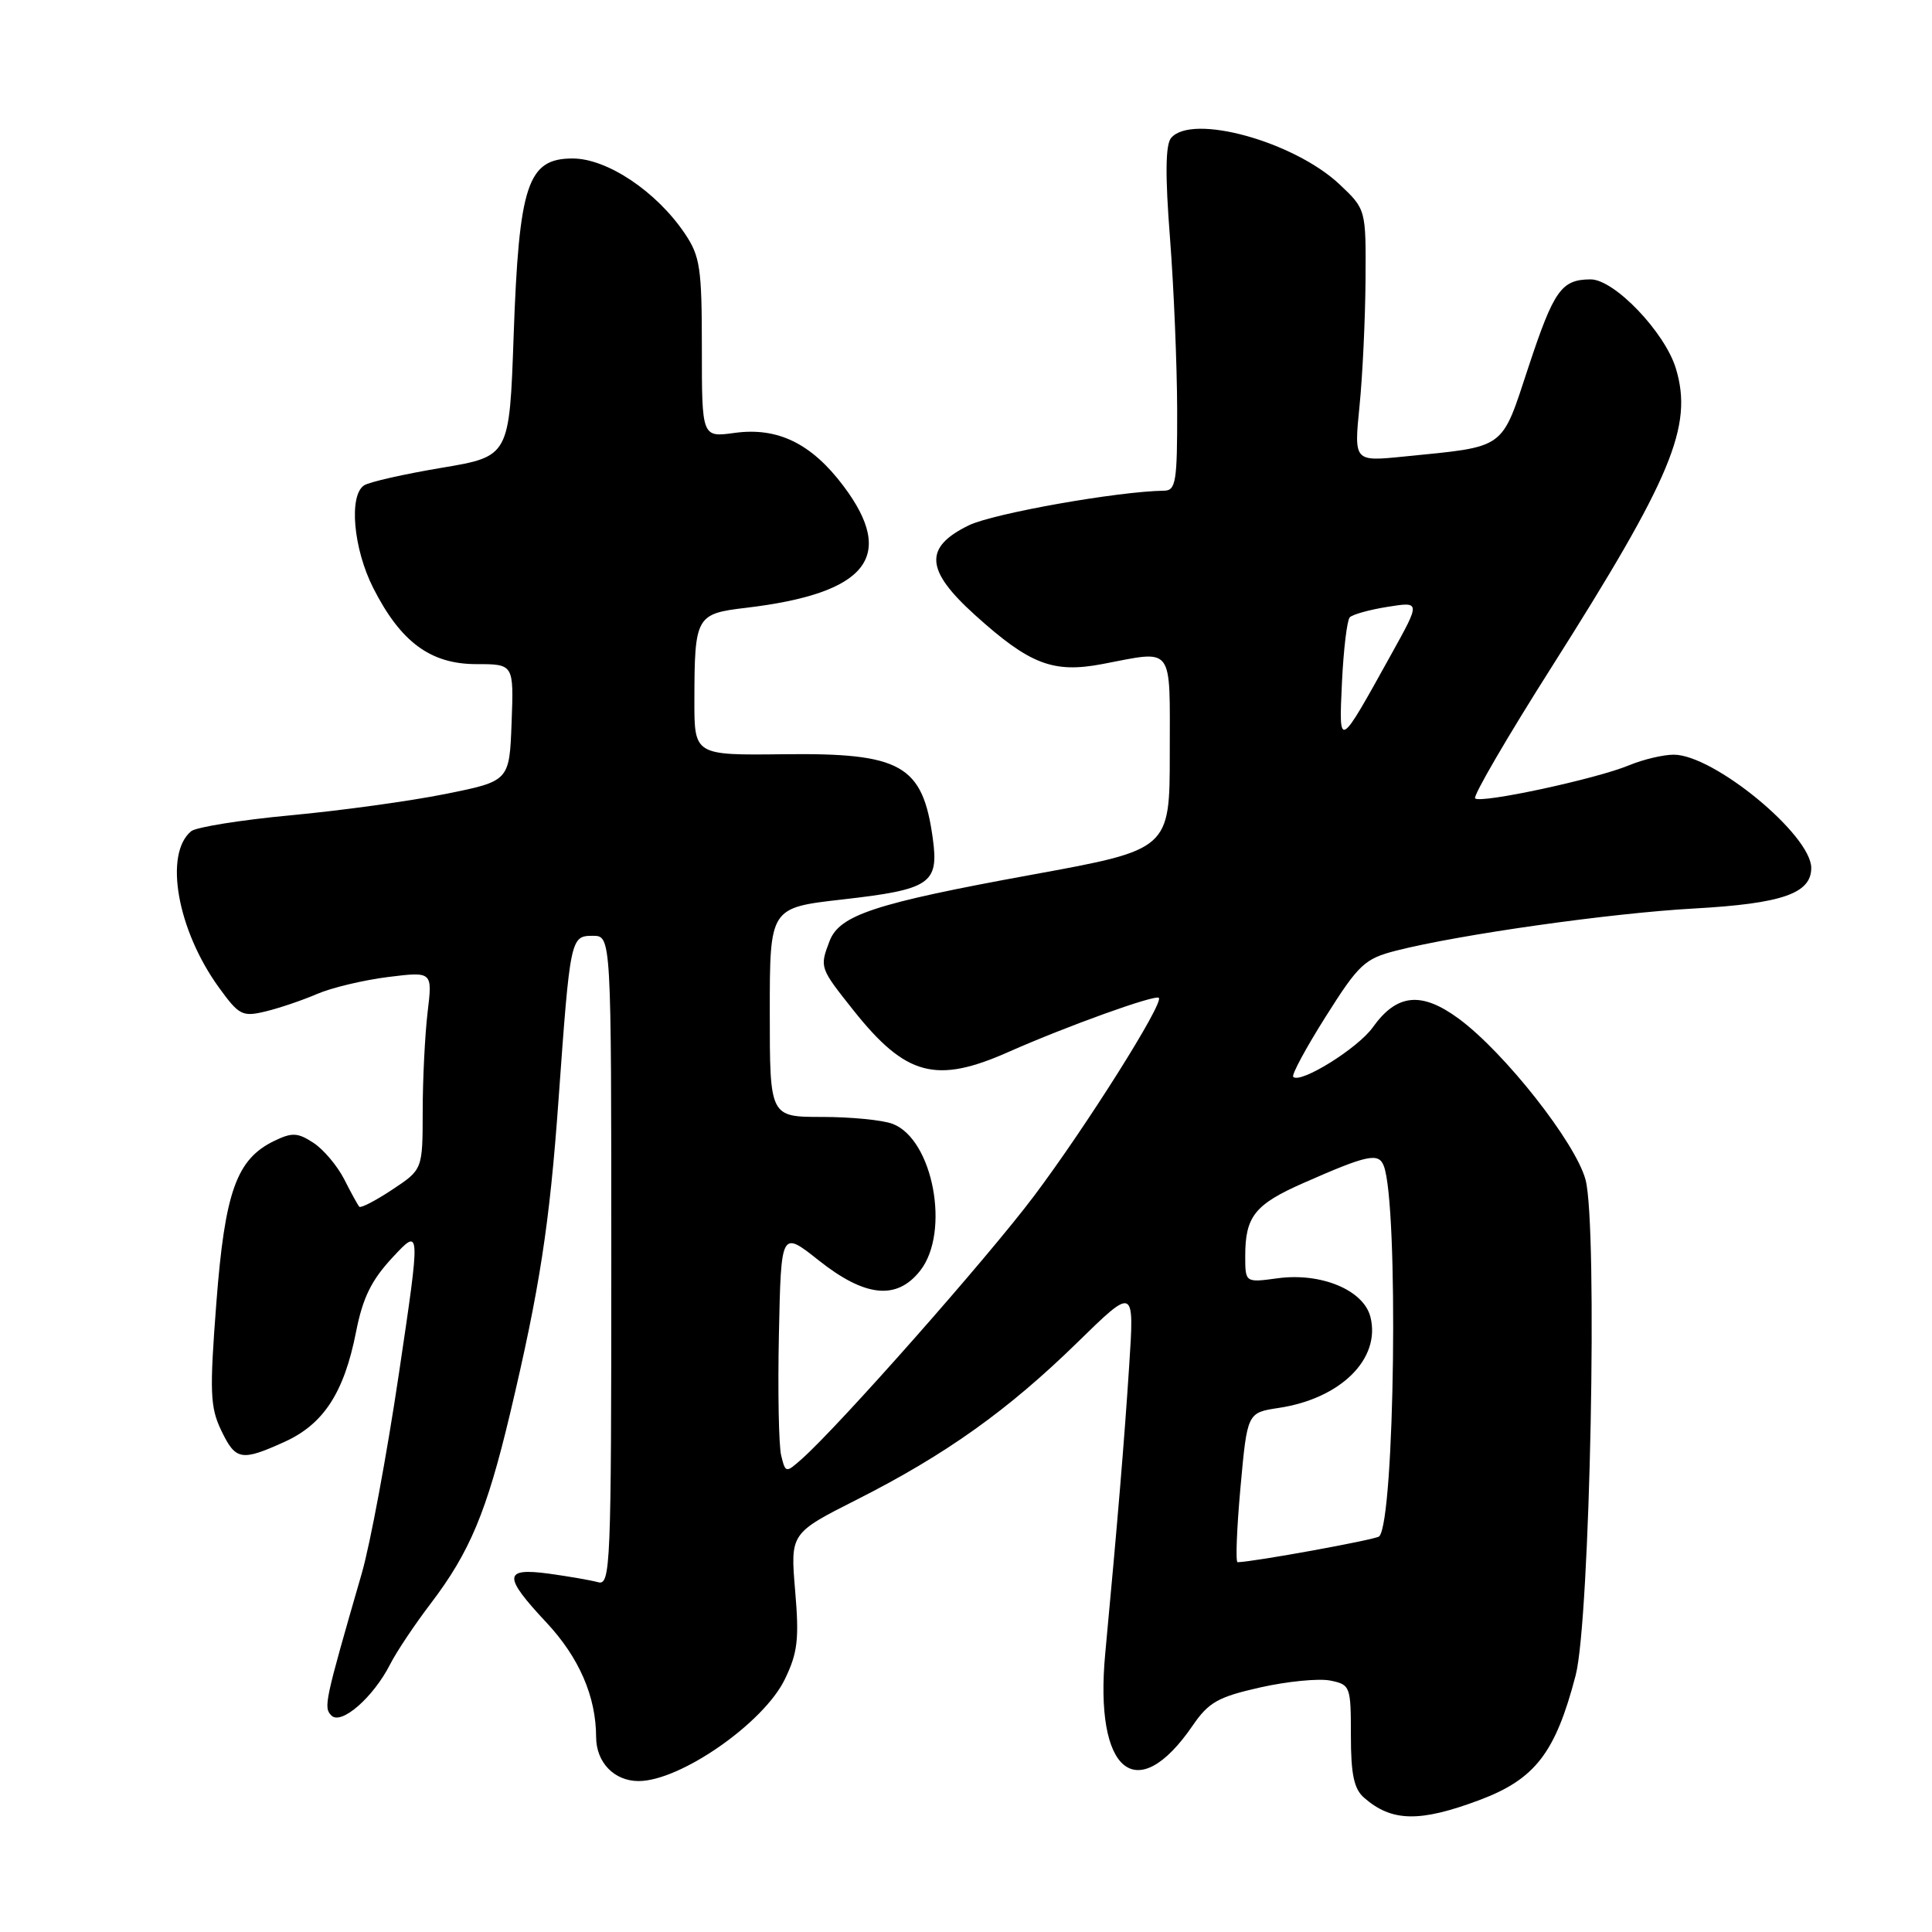 <?xml version="1.0" encoding="UTF-8" standalone="no"?>
<!DOCTYPE svg PUBLIC "-//W3C//DTD SVG 1.1//EN" "http://www.w3.org/Graphics/SVG/1.1/DTD/svg11.dtd" >
<svg xmlns="http://www.w3.org/2000/svg" xmlns:xlink="http://www.w3.org/1999/xlink" version="1.1" viewBox="0 0 256 256">
 <g >
 <path fill="currentColor"
d=" M 196.00 238.53 C 203.41 235.76 206.10 232.28 208.78 222.00 C 210.70 214.66 211.73 162.43 210.09 156.31 C 208.76 151.39 199.35 139.44 193.29 134.98 C 188.34 131.34 185.08 131.67 181.90 136.13 C 179.93 138.90 172.31 143.64 171.36 142.69 C 171.11 142.44 173.05 138.84 175.68 134.68 C 180.04 127.77 180.84 127.03 184.98 125.97 C 193.37 123.83 213.43 120.99 224.50 120.38 C 236.13 119.73 240.00 118.39 240.00 115.01 C 240.00 110.64 227.08 100.00 221.78 100.00 C 220.39 100.00 217.73 100.63 215.87 101.40 C 211.54 103.21 196.18 106.51 195.46 105.79 C 195.16 105.49 199.72 97.65 205.61 88.37 C 221.55 63.22 224.36 56.48 222.07 48.85 C 220.63 44.04 213.89 36.99 210.75 37.02 C 206.89 37.04 205.90 38.45 202.54 48.60 C 198.86 59.74 199.71 59.12 185.97 60.50 C 179.41 61.16 179.41 61.16 180.14 53.83 C 180.55 49.80 180.90 42.28 180.94 37.12 C 181.00 27.74 181.00 27.74 177.51 24.44 C 171.46 18.74 157.90 15.00 155.17 18.29 C 154.43 19.19 154.38 23.22 155.03 31.54 C 155.54 38.12 155.96 48.34 155.98 54.25 C 156.00 63.82 155.81 65.00 154.25 65.02 C 148.14 65.10 131.61 68.03 128.37 69.61 C 122.39 72.53 122.60 75.55 129.20 81.50 C 136.44 88.04 139.54 89.23 146.07 87.99 C 155.65 86.17 155.00 85.30 155.00 99.79 C 155.00 112.57 155.00 112.57 136.75 115.90 C 115.93 119.70 111.24 121.24 109.92 124.70 C 108.59 128.20 108.61 128.24 113.11 133.90 C 120.02 142.58 124.03 143.65 133.63 139.39 C 141.38 135.96 153.08 131.75 153.55 132.22 C 154.24 132.91 143.91 149.30 137.01 158.48 C 130.79 166.75 111.19 188.94 106.20 193.36 C 104.13 195.19 104.08 195.18 103.51 192.86 C 103.19 191.56 103.05 184.32 103.21 176.78 C 103.50 163.05 103.50 163.05 108.50 167.02 C 114.65 171.89 118.83 172.31 121.93 168.37 C 125.95 163.25 123.64 150.96 118.28 148.92 C 116.96 148.41 112.75 148.00 108.93 148.00 C 102.00 148.00 102.00 148.00 102.00 134.14 C 102.00 120.28 102.00 120.28 111.58 119.19 C 123.29 117.86 124.42 117.10 123.60 111.10 C 122.26 101.35 119.43 99.75 103.87 99.94 C 92.00 100.08 92.00 100.08 92.01 92.79 C 92.03 81.66 92.22 81.32 98.84 80.54 C 114.92 78.63 118.81 73.76 111.75 64.38 C 107.52 58.76 103.05 56.58 97.35 57.36 C 93.00 57.96 93.00 57.96 93.00 46.13 C 93.00 35.50 92.77 33.96 90.74 30.94 C 86.98 25.37 80.45 21.00 75.87 21.00 C 69.91 21.00 68.77 24.42 68.06 44.49 C 67.50 60.48 67.50 60.48 58.50 61.99 C 53.55 62.82 48.94 63.86 48.25 64.31 C 46.19 65.64 46.82 72.71 49.45 77.90 C 53.09 85.08 57.04 88.00 63.12 88.00 C 68.08 88.00 68.08 88.00 67.79 95.75 C 67.50 103.50 67.50 103.50 59.00 105.21 C 54.33 106.15 45.11 107.42 38.51 108.03 C 31.92 108.65 25.99 109.60 25.33 110.14 C 21.70 113.15 23.49 123.23 29.00 130.84 C 31.68 134.54 32.11 134.76 35.19 134.02 C 37.01 133.58 40.08 132.54 42.00 131.71 C 43.92 130.88 48.16 129.87 51.41 129.46 C 57.31 128.73 57.31 128.73 56.66 134.12 C 56.31 137.08 56.01 142.98 56.01 147.24 C 56.00 154.97 56.00 154.97 51.98 157.63 C 49.77 159.10 47.80 160.11 47.61 159.90 C 47.41 159.68 46.51 158.04 45.61 156.26 C 44.70 154.48 42.87 152.30 41.53 151.43 C 39.45 150.07 38.71 150.03 36.35 151.17 C 31.34 153.59 29.80 157.90 28.67 172.61 C 27.76 184.44 27.84 186.44 29.30 189.51 C 31.22 193.52 31.96 193.66 37.73 191.04 C 42.88 188.70 45.59 184.53 47.17 176.52 C 48.07 171.94 49.21 169.62 52.05 166.58 C 55.74 162.62 55.74 162.62 52.85 182.06 C 51.26 192.75 49.05 204.65 47.93 208.50 C 42.99 225.60 42.85 226.25 43.92 227.32 C 45.22 228.62 49.49 224.89 51.71 220.50 C 52.55 218.85 54.97 215.23 57.09 212.45 C 62.25 205.67 64.49 200.31 67.57 187.38 C 71.51 170.78 72.82 162.29 74.01 145.70 C 75.55 124.25 75.60 124.00 78.55 124.00 C 81.00 124.00 81.00 124.00 81.00 167.07 C 81.00 207.60 80.90 210.11 79.25 209.65 C 78.29 209.39 75.36 208.88 72.75 208.52 C 66.69 207.70 66.63 208.83 72.42 215.01 C 76.74 219.64 78.98 224.80 78.99 230.18 C 79.00 233.53 81.39 236.00 84.62 236.00 C 90.14 236.00 101.19 228.31 103.99 222.52 C 105.70 219.00 105.91 217.19 105.36 210.76 C 104.72 203.16 104.72 203.16 113.61 198.67 C 125.32 192.74 133.56 186.87 142.76 177.88 C 150.31 170.50 150.31 170.50 149.62 181.00 C 148.98 190.88 148.10 201.45 146.45 219.09 C 144.97 234.85 150.61 239.49 158.04 228.64 C 160.16 225.55 161.41 224.85 167.00 223.59 C 170.57 222.79 174.74 222.38 176.25 222.68 C 178.92 223.22 179.00 223.42 179.00 229.96 C 179.00 235.12 179.41 237.05 180.75 238.21 C 184.41 241.41 188.11 241.48 196.00 238.53 Z  M 164.37 197.09 C 165.27 187.19 165.27 187.19 169.42 186.56 C 177.65 185.33 182.98 180.05 181.59 174.51 C 180.70 170.94 175.04 168.59 169.28 169.38 C 165.00 169.96 165.00 169.96 165.00 166.42 C 165.00 161.19 166.27 159.59 172.70 156.76 C 181.23 153.00 182.67 152.70 183.36 154.49 C 185.34 159.65 184.82 201.51 182.75 203.58 C 182.33 204.01 165.99 206.98 163.99 207.00 C 163.70 207.00 163.88 202.54 164.37 197.09 Z  M 177.82 90.35 C 178.03 86.03 178.49 82.19 178.85 81.80 C 179.21 81.42 181.46 80.79 183.86 80.41 C 188.23 79.71 188.23 79.71 184.36 86.68 C 177.33 99.37 177.40 99.33 177.82 90.35 Z "/>
</g>
</svg>